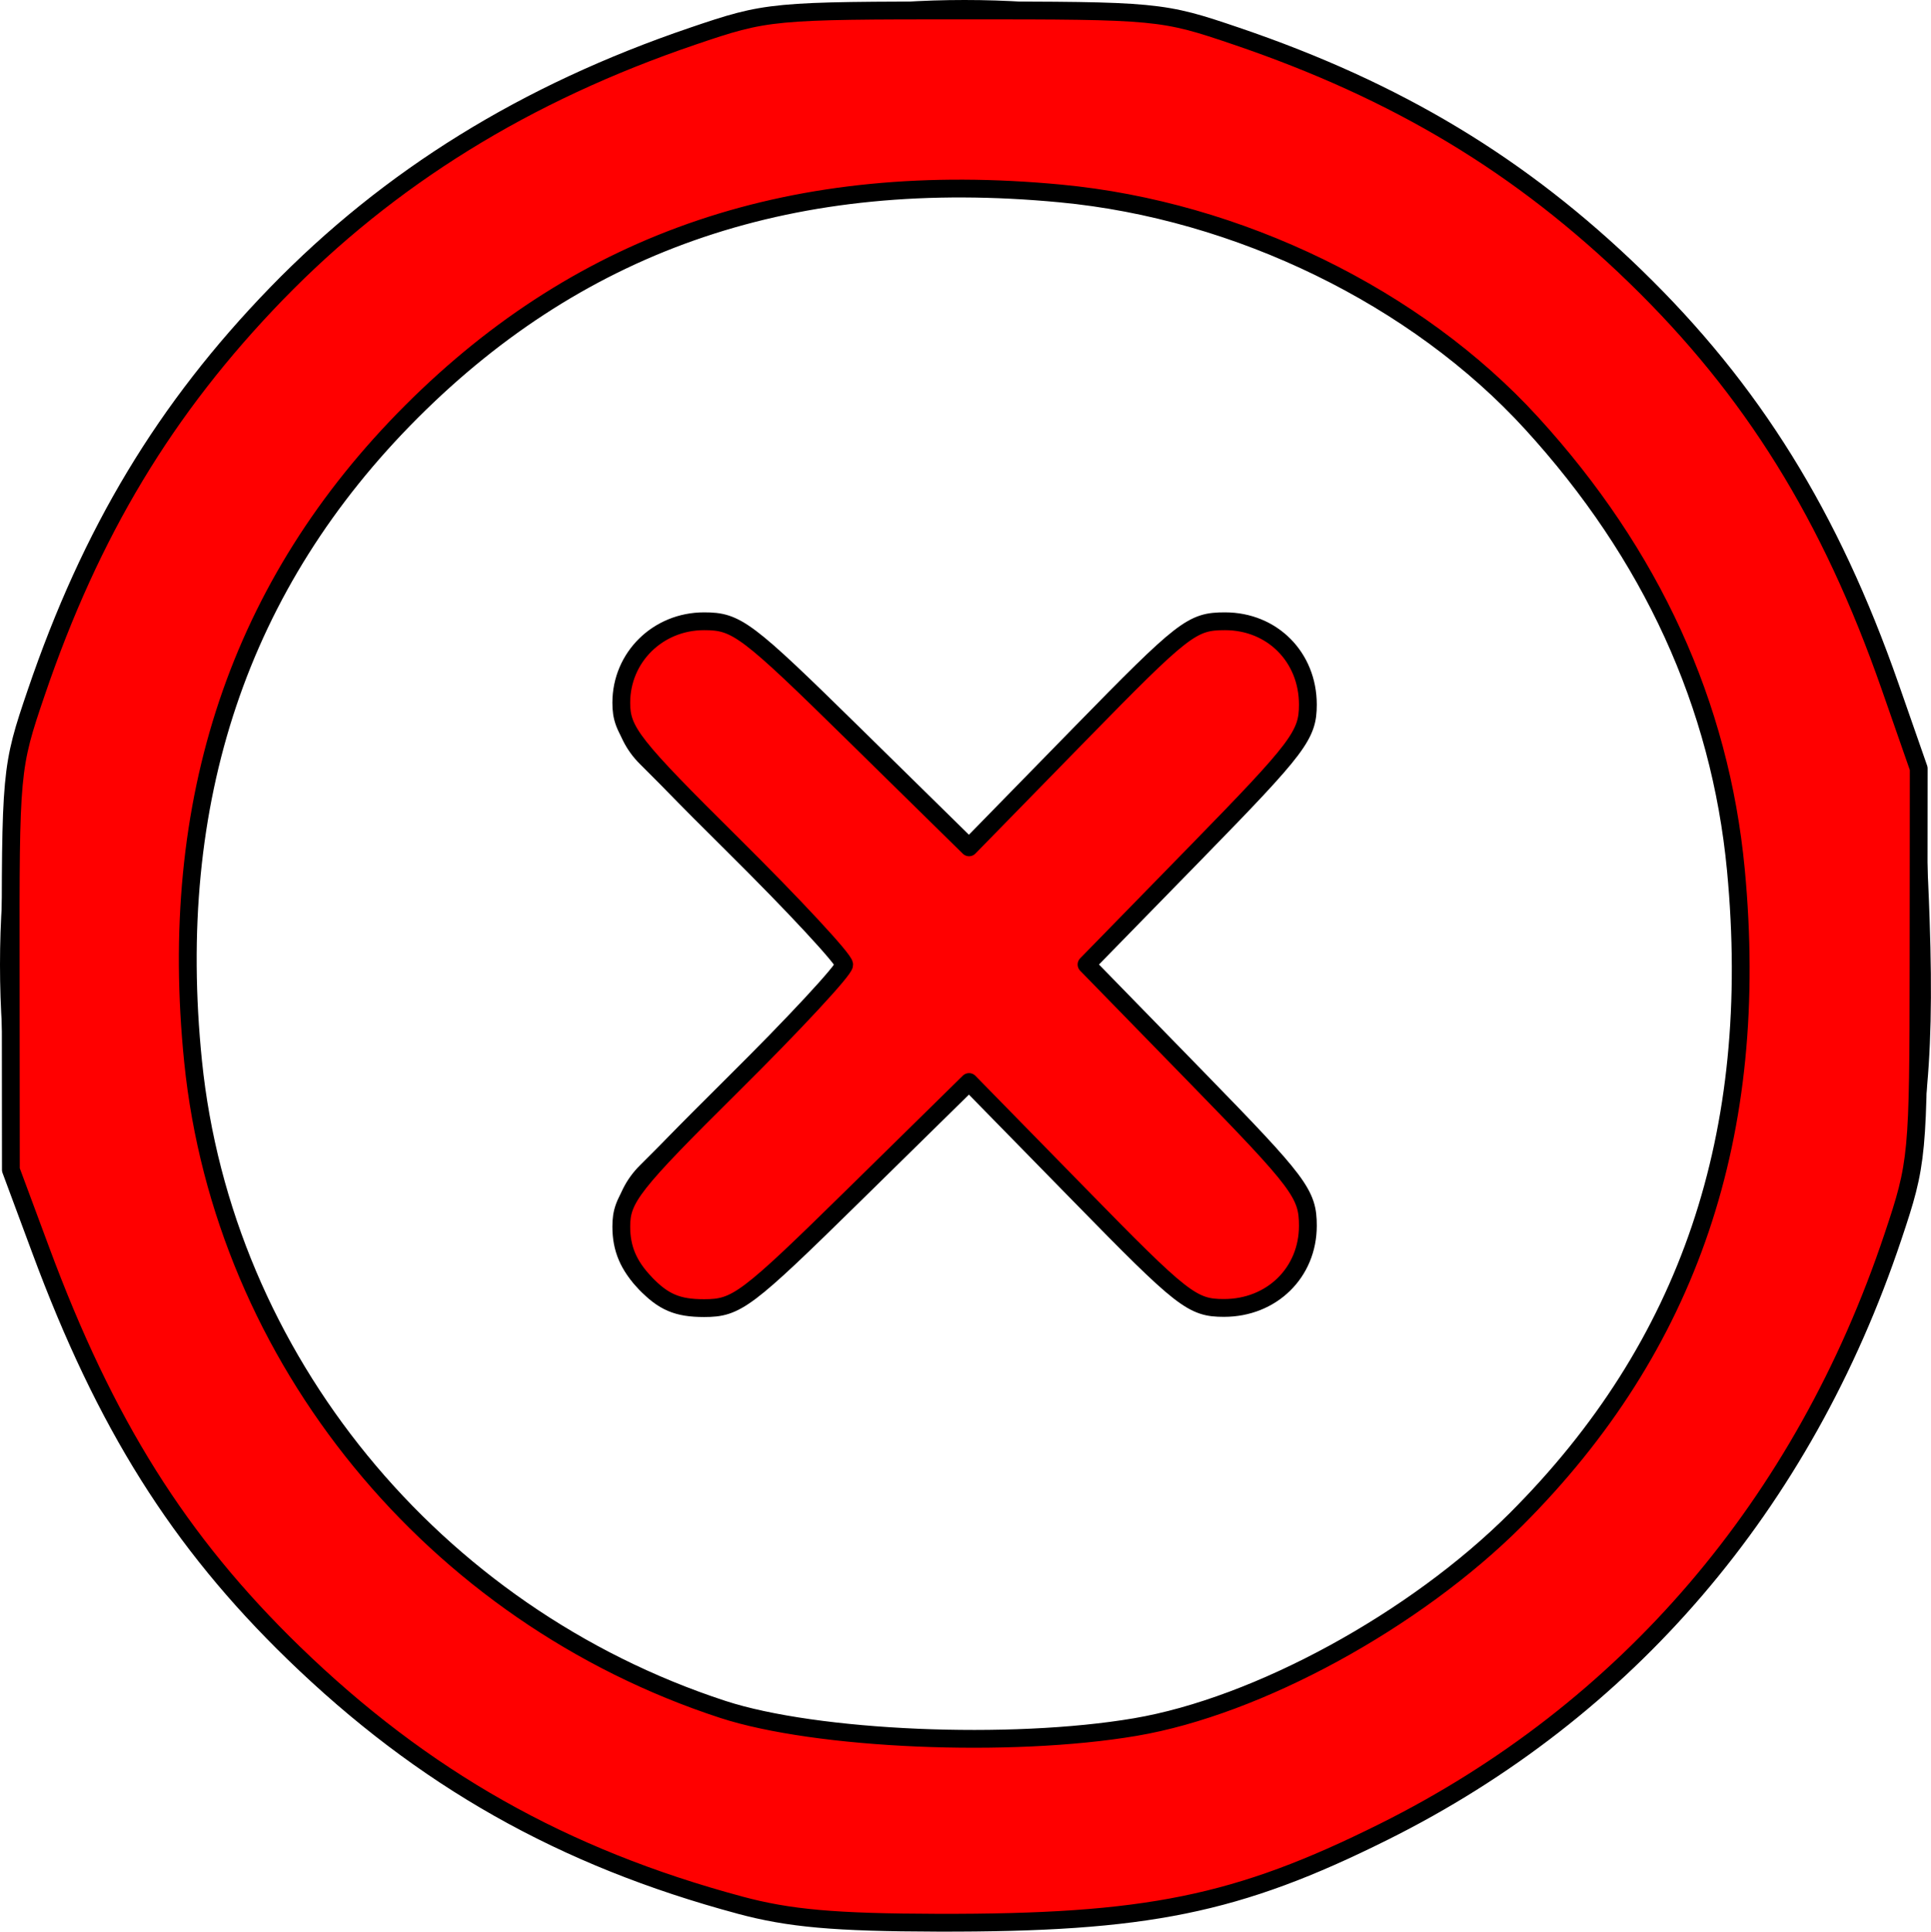 <?xml version="1.0" encoding="UTF-8" standalone="no"?>
<svg
   class="feather feather-x-circle"
   fill="none"
   height="22.026"
   stroke="currentColor"
   stroke-linecap="round"
   stroke-linejoin="round"
   stroke-width="2"
   viewBox="0 0 22.021 22.026"
   width="22.021"
   version="1.1"
   id="svg2187"
   sodipodi:docname="8666736_x_circle_icon.svg"
   xmlns:inkscape="http://www.inkscape.org/namespaces/inkscape"
   xmlns:sodipodi="http://sodipodi.sourceforge.net/DTD/sodipodi-0.dtd"
   xmlns="http://www.w3.org/2000/svg"
   xmlns:svg="http://www.w3.org/2000/svg">
  <defs
     id="defs2191" />
  <sodipodi:namedview
     id="namedview2189"
     pagecolor="#ffffff"
     bordercolor="#000000"
     borderopacity="0.25"
     inkscape:showpageshadow="2"
     inkscape:pageopacity="0.0"
     inkscape:pagecheckerboard="0"
     inkscape:deskcolor="#d1d1d1"
     showgrid="false" />
  <circle
     cx="11"
     cy="11"
     r="10"
     id="circle2181"
     style="fill:none" />
  <line
     x1="14"
     x2="8"
     y1="8"
     y2="14"
     id="line2183" />
  <line
     x1="8"
     x2="14"
     y1="8"
     y2="14"
     id="line2185" />
  <path
     style="fill:none;stroke:#000000;stroke-width:0.203"
     d="M 9.164,21.79 C 4.851,20.967 1.524,17.9 0.396,13.707 0.162,12.836 0.133,12.54 0.133,11 c 0,-1.543 0.028,-1.835 0.265,-2.716 C 1.436,4.426 4.426,1.436 8.284,0.399 9.165,0.162 9.457,0.133 11,0.133 c 1.543,0 1.835,0.028 2.716,0.265 3.862,1.038 6.847,4.023 7.886,7.886 C 21.838,9.165 21.867,9.457 21.867,11 c 0,1.54 -0.029,1.836 -0.263,2.707 -1.04,3.867 -4.065,6.891 -7.888,7.886 -1.222,0.318 -3.421,0.413 -4.551,0.197 z m 3.71,-1.941 c 3.486,-0.733 6.242,-3.49 6.975,-6.975 0.194,-0.921 0.194,-2.826 0,-3.748 -0.733,-3.486 -3.49,-6.242 -6.975,-6.975 -0.921,-0.194 -2.826,-0.194 -3.748,0 -3.475,0.731 -6.244,3.5 -6.975,6.975 -0.194,0.921 -0.194,2.826 0,3.748 0.723,3.438 3.475,6.217 6.901,6.968 0.864,0.19 2.935,0.193 3.822,0.007 z"
     id="path2331" />
  <path
     style="fill:none;stroke:#000000;stroke-width:0.203"
     d="M 8.861,21.784 C 4.714,20.827 1.655,17.977 0.396,13.898 0.146,13.088 0.13,12.907 0.13,11 0.13,9.093 0.146,8.912 0.396,8.102 1.574,4.283 4.283,1.574 8.102,0.396 8.912,0.146 9.093,0.13 11,0.13 c 1.907,0 2.088,0.017 2.898,0.267 3.821,1.179 6.572,3.933 7.696,7.705 0.208,0.698 0.268,1.158 0.31,2.39 0.058,1.708 -0.048,2.629 -0.439,3.807 -1.198,3.606 -4.084,6.347 -7.72,7.33 -1.053,0.285 -3.926,0.376 -4.885,0.155 z m 4.385,-2.09 c 3.13,-0.798 5.649,-3.316 6.447,-6.447 0.288,-1.129 0.289,-3.354 0.003,-4.493 C 19.294,7.155 18.084,5.175 16.933,4.231 15.774,3.281 14.538,2.636 13.246,2.307 c -1.135,-0.289 -3.358,-0.289 -4.493,0 -3.13,0.798 -5.649,3.316 -6.447,6.447 -0.289,1.135 -0.289,3.358 0,4.493 0.79,3.101 3.308,5.633 6.405,6.442 1.101,0.287 3.417,0.29 4.535,0.005 z"
     id="path2333" />
  <path
     style="fill:#ff0000;stroke:#000000;stroke-width:0.203"
     d="M 8.437,21.723 C 6.419,21.181 4.825,20.28 3.348,18.847 2.042,17.579 1.199,16.237 0.464,14.254 L 0.124,13.339 0.122,11.051 C 0.119,8.791 0.122,8.752 0.413,7.898 1.037,6.064 1.886,4.655 3.153,3.348 4.442,2.021 5.993,1.061 7.898,0.413 8.748,0.124 8.8,0.119 11,0.119 c 2.2,0 2.252,0.005 3.102,0.294 1.834,0.624 3.244,1.473 4.55,2.741 1.331,1.292 2.222,2.727 2.902,4.672 L 21.881,8.763 21.879,11 c -0.002,2.185 -0.009,2.257 -0.292,3.102 -1.022,3.053 -3.035,5.405 -5.808,6.786 -1.668,0.831 -2.707,1.042 -5.085,1.036 -1.178,-0.003 -1.692,-0.049 -2.258,-0.201 z m 4.51,-2.03 c 1.398,-0.237 3.188,-1.214 4.342,-2.368 1.974,-1.974 2.792,-4.391 2.507,-7.406 C 19.617,8.034 18.833,6.321 17.464,4.823 16.151,3.387 14.123,2.398 12.094,2.206 9.072,1.919 6.654,2.732 4.693,4.693 2.731,6.655 1.899,9.129 2.202,12.105 c 0.344,3.38 2.737,6.307 6.039,7.386 1.067,0.349 3.282,0.444 4.706,0.202 z"
     id="path2335" />
  <path
     style="fill:#ff0000;stroke:#000000;stroke-width:0.203"
     d="M 7.358,14.63 C 7.167,14.431 7.085,14.237 7.085,13.987 c 0,-0.323 0.123,-0.48 1.271,-1.618 C 9.055,11.676 9.627,11.06 9.627,11 9.627,10.94 9.055,10.324 8.356,9.631 7.208,8.494 7.085,8.337 7.085,8.013 c 0,-0.518 0.417,-0.929 0.944,-0.929 0.372,0 0.481,0.082 1.71,1.289 l 1.312,1.289 1.26,-1.289 c 1.19,-1.217 1.282,-1.289 1.659,-1.289 0.539,0 0.945,0.409 0.945,0.95 0,0.348 -0.103,0.485 -1.262,1.672 l -1.262,1.292 1.262,1.294 c 1.171,1.201 1.262,1.322 1.262,1.685 0,0.534 -0.412,0.937 -0.957,0.937 -0.362,0 -0.47,-0.085 -1.647,-1.289 L 11.051,12.338 9.739,13.627 c -1.229,1.207 -1.338,1.289 -1.71,1.289 -0.303,0 -0.463,-0.068 -0.671,-0.285 z"
     id="path2337" />
</svg>
